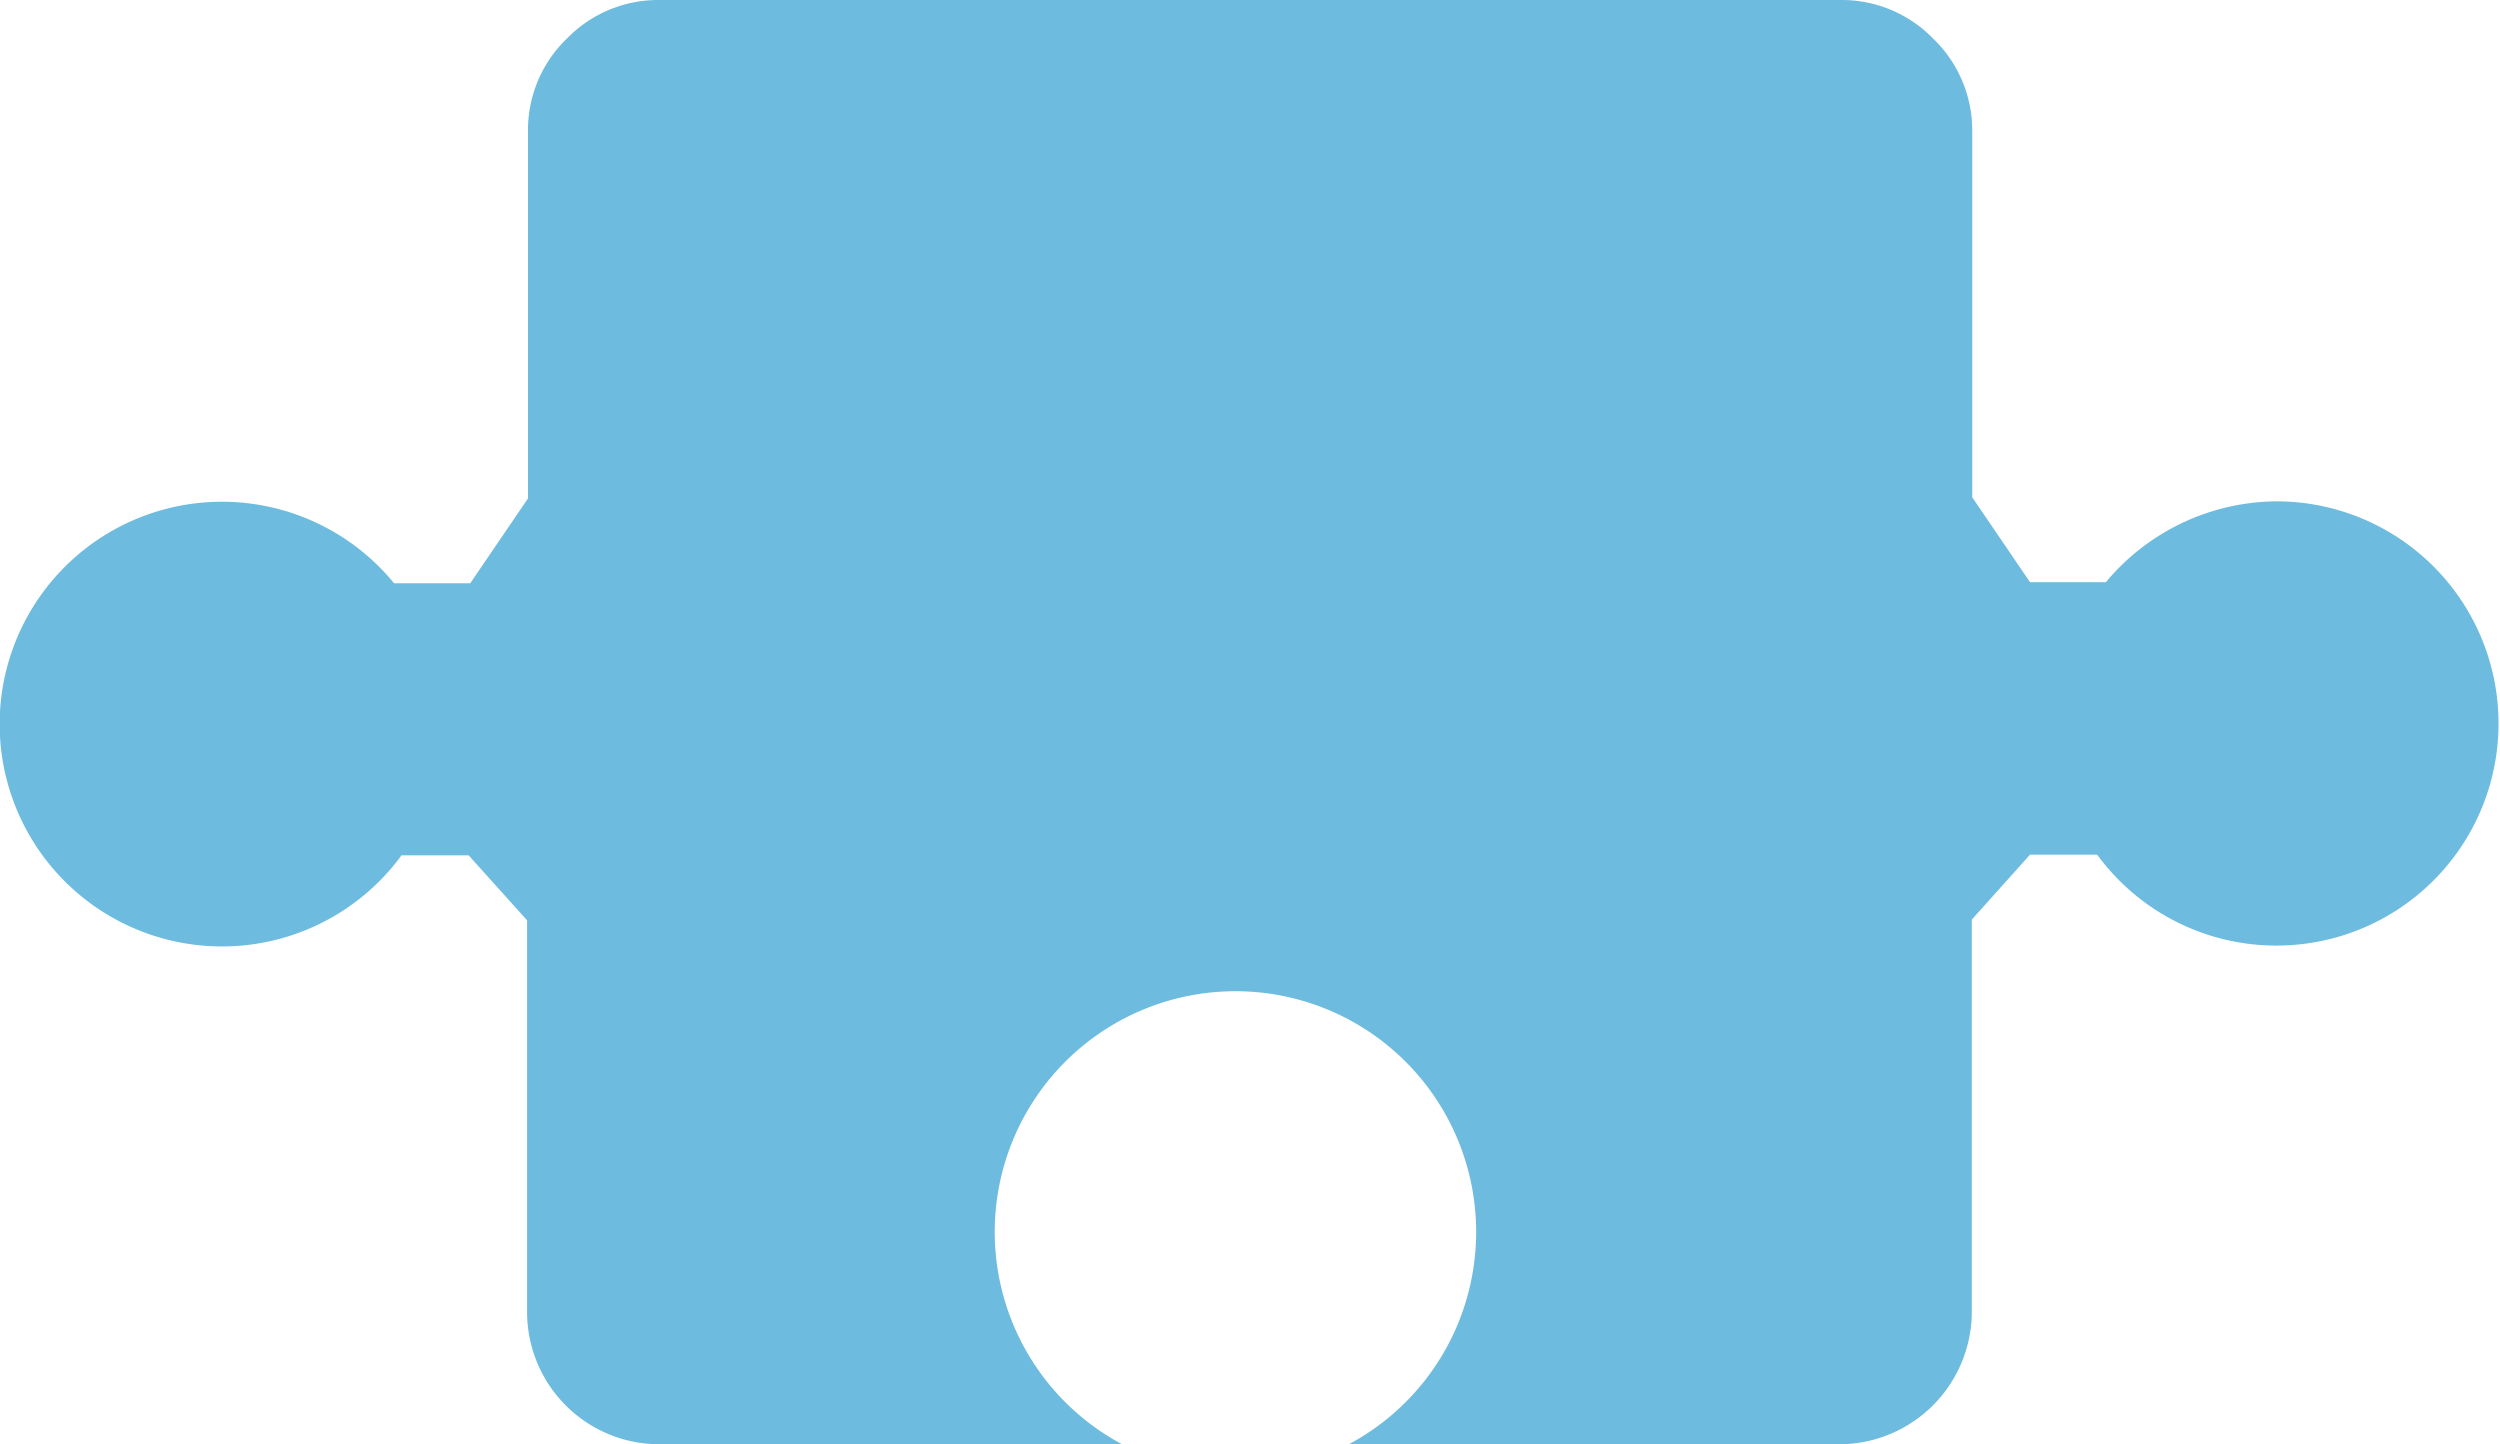 <svg xmlns="http://www.w3.org/2000/svg" viewBox="0 0 111.65 64.5">
  <defs>
    <style>
      .ab804a31-9f0c-4fc6-8edb-d0c2db6260a3 {
        fill: #6dbbdf;
      }
    </style>
  </defs>
  <g id="f9c1ab8d-02a8-42cb-8de9-b45ffb14256f" data-name="Layer 2">
    <g id="b879a74d-3f1b-4352-8d0a-c74d04a8865d" data-name="Shapes">
      <g id="a76c6acb-4d03-4954-9121-30c7c36c8040" data-name="7">
        <path class="ab804a31-9f0c-4fc6-8edb-d0c2db6260a3" d="M101.73,22.39A10,10,0,0,0,94.05,26H90.66v0l-2.58-3.79V5.82a5.68,5.68,0,0,0-1.74-4.09A5.69,5.69,0,0,0,82.26,0H29.39a5.69,5.69,0,0,0-4.08,1.73,5.67,5.67,0,0,0-1.73,4.09V22.26L21,26.05v0H17.6a9.93,9.93,0,1,0,.33,12.15h3l2.61,2.9V58.68a5.91,5.91,0,0,0,5.81,5.82H50.11a10.75,10.75,0,1,1,10.13,0h22a5.93,5.93,0,0,0,5.82-5.82V41.07l2.6-2.9h3a9.92,9.92,0,1,0,8-15.78Z"/>
      </g>
    </g>
  </g>
</svg>
